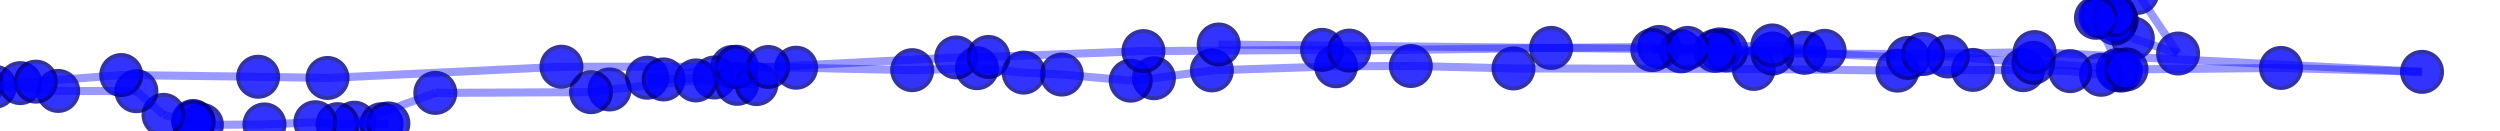 <?xml version="1.0" encoding="UTF-8"?>
<svg viewBox="-5.114 -0.268 10.228 0.537" 
     xmlns="http://www.w3.org/2000/svg">
  <!-- Gravity-corrected camera positions (YZ side view) -->
  <circle cx="2.843" cy="-0.364" r="0.082" 
          fill="blue" stroke="darkblue" stroke-width="0.016" 
          opacity="0.8">
    <title>Camera 1 | YZ: (2.84, -0.36) | 3D: (0.62, 2.74, -0.33) | Image: pano_camera0/frame_0000_hp_preview.jpg | Frame: unknown | Height: -0.33m</title>
  </circle>
  <circle cx="3.287" cy="-0.378" r="0.082" 
          fill="blue" stroke="darkblue" stroke-width="0.016" 
          opacity="0.8">
    <title>Camera 2 | YZ: (3.29, -0.38) | 3D: (-0.67, 3.19, -0.34) | Image: pano_camera0/frame_0002_hp_preview.jpg | Frame: unknown | Height: -0.34m</title>
  </circle>
  <circle cx="3.503" cy="-0.325" r="0.082" 
          fill="blue" stroke="darkblue" stroke-width="0.016" 
          opacity="0.8">
    <title>Camera 3 | YZ: (3.50, -0.33) | 3D: (-1.33, 3.40, -0.29) | Image: pano_camera0/frame_0003_hp_preview.jpg | Frame: unknown | Height: -0.29m</title>
  </circle>
  <circle cx="3.630" cy="-0.297" r="0.082" 
          fill="blue" stroke="darkblue" stroke-width="0.016" 
          opacity="0.8">
    <title>Camera 4 | YZ: (3.63, -0.30) | 3D: (-1.69, 3.53, -0.26) | Image: pano_camera0/frame_0004_hp_preview.jpg | Frame: unknown | Height: -0.26m</title>
  </circle>
  <circle cx="3.797" cy="-0.049" r="0.082" 
          fill="blue" stroke="darkblue" stroke-width="0.016" 
          opacity="0.8">
    <title>Camera 5 | YZ: (3.80, -0.05) | 3D: (-1.75, 3.70, -0.01) | Image: pano_camera0/frame_0005_hp_preview.jpg | Frame: unknown | Height: -0.01m</title>
  </circle>
  <circle cx="3.612" cy="-0.111" r="0.082" 
          fill="blue" stroke="darkblue" stroke-width="0.016" 
          opacity="0.8">
    <title>Camera 6 | YZ: (3.61, -0.11) | 3D: (-1.57, 3.51, -0.07) | Image: pano_camera0/frame_0006_hp_preview.jpg | Frame: unknown | Height: -0.07m</title>
  </circle>
  <circle cx="3.479" cy="-0.200" r="0.082" 
          fill="blue" stroke="darkblue" stroke-width="0.016" 
          opacity="0.8">
    <title>Camera 7 | YZ: (3.48, -0.20) | 3D: (-1.51, 3.38, -0.16) | Image: pano_camera0/frame_0007_hp_preview.jpg | Frame: unknown | Height: -0.16m</title>
  </circle>
  <circle cx="3.488" cy="-0.201" r="0.082" 
          fill="blue" stroke="darkblue" stroke-width="0.016" 
          opacity="0.8">
    <title>Camera 8 | YZ: (3.49, -0.20) | 3D: (-1.51, 3.39, -0.16) | Image: pano_camera0/frame_0008_hp_preview.jpg | Frame: unknown | Height: -0.16m</title>
  </circle>
  <circle cx="3.542" cy="-0.189" r="0.082" 
          fill="blue" stroke="darkblue" stroke-width="0.016" 
          opacity="0.8">
    <title>Camera 9 | YZ: (3.54, -0.19) | 3D: (-1.51, 3.44, -0.15) | Image: pano_camera0/frame_0009_hp_preview.jpg | Frame: unknown | Height: -0.15m</title>
  </circle>
  <circle cx="3.546" cy="-0.185" r="0.082" 
          fill="blue" stroke="darkblue" stroke-width="0.016" 
          opacity="0.8">
    <title>Camera 10 | YZ: (3.55, -0.19) | 3D: (-1.52, 3.45, -0.15) | Image: pano_camera0/frame_0010_hp_preview.jpg | Frame: unknown | Height: -0.15m</title>
  </circle>
  <circle cx="3.539" cy="-0.172" r="0.082" 
          fill="blue" stroke="darkblue" stroke-width="0.016" 
          opacity="0.8">
    <title>Camera 11 | YZ: (3.54, -0.17) | 3D: (-1.54, 3.44, -0.13) | Image: pano_camera0/frame_0011_hp_preview.jpg | Frame: unknown | Height: -0.13m</title>
  </circle>
  <circle cx="3.538" cy="-0.206" r="0.082" 
          fill="blue" stroke="darkblue" stroke-width="0.016" 
          opacity="0.8">
    <title>Camera 12 | YZ: (3.54, -0.21) | 3D: (-1.48, 3.44, -0.17) | Image: pano_camera0/frame_0012_hp_preview.jpg | Frame: unknown | Height: -0.17m</title>
  </circle>
  <circle cx="3.461" cy="-0.195" r="0.082" 
          fill="blue" stroke="darkblue" stroke-width="0.016" 
          opacity="0.8">
    <title>Camera 13 | YZ: (3.46, -0.19) | 3D: (-1.52, 3.36, -0.16) | Image: pano_camera0/frame_0013_hp_preview.jpg | Frame: unknown | Height: -0.16m</title>
  </circle>
  <circle cx="3.563" cy="0.021" r="0.082" 
          fill="blue" stroke="darkblue" stroke-width="0.016" 
          opacity="0.8">
    <title>Camera 14 | YZ: (3.56, 0.02) | 3D: (-1.58, 3.46, 0.06) | Image: pano_camera0/frame_0014_hp_preview.jpg | Frame: unknown | Height: 0.06m</title>
  </circle>
  <circle cx="3.550" cy="0.018" r="0.082" 
          fill="blue" stroke="darkblue" stroke-width="0.016" 
          opacity="0.8">
    <title>Camera 15 | YZ: (3.55, 0.02) | 3D: (-1.65, 3.45, 0.06) | Image: pano_camera0/frame_0015_hp_preview.jpg | Frame: unknown | Height: 0.06m</title>
  </circle>
  <circle cx="3.482" cy="0.038" r="0.082" 
          fill="blue" stroke="darkblue" stroke-width="0.016" 
          opacity="0.8">
    <title>Camera 16 | YZ: (3.48, 0.04) | 3D: (-1.64, 3.38, 0.08) | Image: pano_camera0/frame_0016_hp_preview.jpg | Frame: unknown | Height: 0.08m</title>
  </circle>
  <circle cx="3.356" cy="0.023" r="0.082" 
          fill="blue" stroke="darkblue" stroke-width="0.016" 
          opacity="0.8">
    <title>Camera 17 | YZ: (3.36, 0.02) | 3D: (-1.25, 3.26, 0.06) | Image: pano_camera0/frame_0017_hp_preview.jpg | Frame: unknown | Height: 0.06m</title>
  </circle>
  <circle cx="3.163" cy="0.019" r="0.082" 
          fill="blue" stroke="darkblue" stroke-width="0.016" 
          opacity="0.8">
    <title>Camera 18 | YZ: (3.16, 0.02) | 3D: (-0.82, 3.06, 0.06) | Image: pano_camera0/frame_0018_hp_preview.jpg | Frame: unknown | Height: 0.06m</title>
  </circle>
  <circle cx="2.958" cy="0.018" r="0.082" 
          fill="blue" stroke="darkblue" stroke-width="0.016" 
          opacity="0.8">
    <title>Camera 19 | YZ: (2.96, 0.02) | 3D: (-0.57, 2.86, 0.06) | Image: pano_camera0/frame_0019_hp_preview.jpg | Frame: unknown | Height: 0.06m</title>
  </circle>
  <circle cx="2.649" cy="0.021" r="0.082" 
          fill="blue" stroke="darkblue" stroke-width="0.016" 
          opacity="0.8">
    <title>Camera 20 | YZ: (2.65, 0.02) | 3D: (-0.39, 2.55, 0.06) | Image: pano_camera0/frame_0020_hp_preview.jpg | Frame: unknown | Height: 0.06m</title>
  </circle>
  <circle cx="2.061" cy="0.014" r="0.082" 
          fill="blue" stroke="darkblue" stroke-width="0.016" 
          opacity="0.8">
    <title>Camera 21 | YZ: (2.06, 0.01) | 3D: (-0.29, 1.96, 0.05) | Image: pano_camera0/frame_0021_hp_preview.jpg | Frame: unknown | Height: 0.05m</title>
  </circle>
  <circle cx="1.078" cy="0.012" r="0.082" 
          fill="blue" stroke="darkblue" stroke-width="0.016" 
          opacity="0.8">
    <title>Camera 22 | YZ: (1.08, 0.01) | 3D: (-0.20, 0.98, 0.05) | Image: pano_camera0/frame_0022_hp_preview.jpg | Frame: unknown | Height: 0.05m</title>
  </circle>
  <circle cx="0.658" cy="0.002" r="0.082" 
          fill="blue" stroke="darkblue" stroke-width="0.016" 
          opacity="0.8">
    <title>Camera 23 | YZ: (0.66, 0.00) | 3D: (-0.12, 0.56, 0.04) | Image: pano_camera0/frame_0023_hp_preview.jpg | Frame: unknown | Height: 0.04m</title>
  </circle>
  <circle cx="0.352" cy="0.003" r="0.082" 
          fill="blue" stroke="darkblue" stroke-width="0.016" 
          opacity="0.8">
    <title>Camera 24 | YZ: (0.35, 0.00) | 3D: (-0.13, 0.25, 0.04) | Image: pano_camera0/frame_0024_hp_preview.jpg | Frame: unknown | Height: 0.04m</title>
  </circle>
  <circle cx="-0.156" cy="0.020" r="0.082" 
          fill="blue" stroke="darkblue" stroke-width="0.016" 
          opacity="0.8">
    <title>Camera 25 | YZ: (-0.16, 0.02) | 3D: (-0.38, -0.25, 0.06) | Image: pano_camera0/frame_0025_hp_preview.jpg | Frame: unknown | Height: 0.06m</title>
  </circle>
  <circle cx="-0.393" cy="0.052" r="0.082" 
          fill="blue" stroke="darkblue" stroke-width="0.016" 
          opacity="0.8">
    <title>Camera 26 | YZ: (-0.39, 0.05) | 3D: (-0.68, -0.49, 0.09) | Image: pano_camera0/frame_0026_hp_preview.jpg | Frame: unknown | Height: 0.09m</title>
  </circle>
  <circle cx="-0.488" cy="0.062" r="0.082" 
          fill="blue" stroke="darkblue" stroke-width="0.016" 
          opacity="0.8">
    <title>Camera 27 | YZ: (-0.49, 0.06) | 3D: (-0.97, -0.59, 0.10) | Image: pano_camera0/frame_0027_hp_preview.jpg | Frame: unknown | Height: 0.10m</title>
  </circle>
  <circle cx="-0.770" cy="0.037" r="0.082" 
          fill="blue" stroke="darkblue" stroke-width="0.016" 
          opacity="0.8">
    <title>Camera 28 | YZ: (-0.77, 0.04) | 3D: (-0.37, -0.87, 0.08) | Image: pano_camera0/frame_0028_hp_preview.jpg | Frame: unknown | Height: 0.08m</title>
  </circle>
  <circle cx="-0.926" cy="0.029" r="0.082" 
          fill="blue" stroke="darkblue" stroke-width="0.016" 
          opacity="0.8">
    <title>Camera 29 | YZ: (-0.93, 0.03) | 3D: (0.40, -1.02, 0.07) | Image: pano_camera0/frame_0029_hp_preview.jpg | Frame: unknown | Height: 0.07m</title>
  </circle>
  <circle cx="-1.117" cy="0.011" r="0.082" 
          fill="blue" stroke="darkblue" stroke-width="0.016" 
          opacity="0.8">
    <title>Camera 30 | YZ: (-1.12, 0.01) | 3D: (1.10, -1.22, 0.05) | Image: pano_camera0/frame_0030_hp_preview.jpg | Frame: unknown | Height: 0.05m</title>
  </circle>
  <circle cx="-1.382" cy="0.019" r="0.082" 
          fill="blue" stroke="darkblue" stroke-width="0.016" 
          opacity="0.8">
    <title>Camera 31 | YZ: (-1.38, 0.02) | 3D: (1.54, -1.48, 0.06) | Image: pano_camera0/frame_0031_hp_preview.jpg | Frame: unknown | Height: 0.06m</title>
  </circle>
  <circle cx="-1.857" cy="0.009" r="0.082" 
          fill="blue" stroke="darkblue" stroke-width="0.016" 
          opacity="0.8">
    <title>Camera 32 | YZ: (-1.86, 0.01) | 3D: (1.61, -1.96, 0.05) | Image: pano_camera0/frame_0032_hp_preview.jpg | Frame: unknown | Height: 0.05m</title>
  </circle>
  <circle cx="-2.118" cy="0.006" r="0.082" 
          fill="blue" stroke="darkblue" stroke-width="0.016" 
          opacity="0.8">
    <title>Camera 33 | YZ: (-2.12, 0.01) | 3D: (1.48, -2.22, 0.04) | Image: pano_camera0/frame_0033_hp_preview.jpg | Frame: unknown | Height: 0.04m</title>
  </circle>
  <circle cx="-2.466" cy="0.050" r="0.082" 
          fill="blue" stroke="darkblue" stroke-width="0.016" 
          opacity="0.8">
    <title>Camera 34 | YZ: (-2.47, 0.05) | 3D: (0.70, -2.56, 0.09) | Image: pano_camera0/frame_0034_hp_preview.jpg | Frame: unknown | Height: 0.09m</title>
  </circle>
  <circle cx="-2.399" cy="0.057" r="0.082" 
          fill="blue" stroke="darkblue" stroke-width="0.016" 
          opacity="0.8">
    <title>Camera 35 | YZ: (-2.40, 0.06) | 3D: (0.46, -2.50, 0.10) | Image: pano_camera0/frame_0035_hp_preview.jpg | Frame: unknown | Height: 0.10m</title>
  </circle>
  <circle cx="-2.191" cy="0.049" r="0.082" 
          fill="blue" stroke="darkblue" stroke-width="0.016" 
          opacity="0.8">
    <title>Camera 36 | YZ: (-2.19, 0.05) | 3D: (-0.13, -2.29, 0.09) | Image: pano_camera0/frame_0036_hp_preview.jpg | Frame: unknown | Height: 0.09m</title>
  </circle>
  <circle cx="-2.098" cy="0.075" r="0.082" 
          fill="blue" stroke="darkblue" stroke-width="0.016" 
          opacity="0.8">
    <title>Camera 37 | YZ: (-2.10, 0.07) | 3D: (-0.59, -2.20, 0.11) | Image: pano_camera0/frame_0037_hp_preview.jpg | Frame: unknown | Height: 0.11m</title>
  </circle>
  <circle cx="-2.019" cy="0.076" r="0.082" 
          fill="blue" stroke="darkblue" stroke-width="0.016" 
          opacity="0.8">
    <title>Camera 38 | YZ: (-2.02, 0.08) | 3D: (-1.02, -2.12, 0.11) | Image: pano_camera0/frame_0038_hp_preview.jpg | Frame: unknown | Height: 0.11m</title>
  </circle>
  <circle cx="-2.267" cy="0.061" r="0.082" 
          fill="blue" stroke="darkblue" stroke-width="0.016" 
          opacity="0.8">
    <title>Camera 39 | YZ: (-2.27, 0.06) | 3D: (-1.76, -2.37, 0.10) | Image: pano_camera0/frame_0039_hp_preview.jpg | Frame: unknown | Height: 0.10m</title>
  </circle>
  <circle cx="-2.620" cy="0.098" r="0.082" 
          fill="blue" stroke="darkblue" stroke-width="0.016" 
          opacity="0.8">
    <title>Camera 40 | YZ: (-2.62, 0.10) | 3D: (-2.10, -2.72, 0.14) | Image: pano_camera0/frame_0040_hp_preview.jpg | Frame: unknown | Height: 0.14m</title>
  </circle>
  <circle cx="-2.696" cy="0.109" r="0.082" 
          fill="blue" stroke="darkblue" stroke-width="0.016" 
          opacity="0.8">
    <title>Camera 41 | YZ: (-2.70, 0.11) | 3D: (-2.15, -2.79, 0.15) | Image: pano_camera0/frame_0041_hp_preview.jpg | Frame: unknown | Height: 0.15m</title>
  </circle>
  <circle cx="-3.333" cy="0.112" r="0.082" 
          fill="blue" stroke="darkblue" stroke-width="0.016" 
          opacity="0.8">
    <title>Camera 42 | YZ: (-3.33, 0.11) | 3D: (-2.52, -3.43, 0.15) | Image: pano_camera0/frame_0042_hp_preview.jpg | Frame: unknown | Height: 0.15m</title>
  </circle>
  <circle cx="-3.664" cy="0.234" r="0.082" 
          fill="blue" stroke="darkblue" stroke-width="0.016" 
          opacity="0.8">
    <title>Camera 43 | YZ: (-3.66, 0.23) | 3D: (-2.89, -3.76, 0.27) | Image: pano_camera0/frame_0043_hp_preview.jpg | Frame: unknown | Height: 0.27m</title>
  </circle>
  <circle cx="-3.553" cy="0.240" r="0.082" 
          fill="blue" stroke="darkblue" stroke-width="0.016" 
          opacity="0.8">
    <title>Camera 44 | YZ: (-3.55, 0.24) | 3D: (-3.33, -3.65, 0.28) | Image: pano_camera0/frame_0044_hp_preview.jpg | Frame: unknown | Height: 0.28m</title>
  </circle>
  <circle cx="-3.525" cy="0.237" r="0.082" 
          fill="blue" stroke="darkblue" stroke-width="0.016" 
          opacity="0.8">
    <title>Camera 45 | YZ: (-3.52, 0.24) | 3D: (-3.99, -3.62, 0.28) | Image: pano_camera0/frame_0045_hp_preview.jpg | Frame: unknown | Height: 0.28m</title>
  </circle>
  <circle cx="-3.733" cy="0.240" r="0.082" 
          fill="blue" stroke="darkblue" stroke-width="0.016" 
          opacity="0.8">
    <title>Camera 46 | YZ: (-3.73, 0.24) | 3D: (-4.13, -3.83, 0.28) | Image: pano_camera0/frame_0046_hp_preview.jpg | Frame: unknown | Height: 0.28m</title>
  </circle>
  <circle cx="-3.824" cy="0.232" r="0.082" 
          fill="blue" stroke="darkblue" stroke-width="0.016" 
          opacity="0.8">
    <title>Camera 47 | YZ: (-3.82, 0.23) | 3D: (-4.10, -3.92, 0.27) | Image: pano_camera0/frame_0047_hp_preview.jpg | Frame: unknown | Height: 0.27m</title>
  </circle>
  <circle cx="-4.032" cy="0.241" r="0.082" 
          fill="blue" stroke="darkblue" stroke-width="0.016" 
          opacity="0.8">
    <title>Camera 48 | YZ: (-4.03, 0.24) | 3D: (-3.92, -4.13, 0.28) | Image: pano_camera0/frame_0048_hp_preview.jpg | Frame: unknown | Height: 0.28m</title>
  </circle>
  <circle cx="-4.288" cy="0.243" r="0.082" 
          fill="blue" stroke="darkblue" stroke-width="0.016" 
          opacity="0.8">
    <title>Camera 49 | YZ: (-4.29, 0.24) | 3D: (-3.31, -4.39, 0.28) | Image: pano_camera0/frame_0049_hp_preview.jpg | Frame: unknown | Height: 0.28m</title>
  </circle>
  <circle cx="-4.324" cy="0.227" r="0.082" 
          fill="blue" stroke="darkblue" stroke-width="0.016" 
          opacity="0.8">
    <title>Camera 50 | YZ: (-4.32, 0.23) | 3D: (-2.50, -4.42, 0.27) | Image: pano_camera0/frame_0050_hp_preview.jpg | Frame: unknown | Height: 0.27m</title>
  </circle>
  <circle cx="-4.321" cy="0.231" r="0.082" 
          fill="blue" stroke="darkblue" stroke-width="0.016" 
          opacity="0.8">
    <title>Camera 51 | YZ: (-4.32, 0.23) | 3D: (-2.46, -4.42, 0.27) | Image: pano_camera0/frame_0051_hp_preview.jpg | Frame: unknown | Height: 0.27m</title>
  </circle>
  <circle cx="-4.445" cy="0.202" r="0.082" 
          fill="blue" stroke="darkblue" stroke-width="0.016" 
          opacity="0.8">
    <title>Camera 52 | YZ: (-4.44, 0.20) | 3D: (-1.63, -4.54, 0.24) | Image: pano_camera0/frame_0052_hp_preview.jpg | Frame: unknown | Height: 0.24m</title>
  </circle>
  <circle cx="-4.556" cy="0.105" r="0.082" 
          fill="blue" stroke="darkblue" stroke-width="0.016" 
          opacity="0.8">
    <title>Camera 53 | YZ: (-4.56, 0.11) | 3D: (-1.45, -4.65, 0.14) | Image: pano_camera0/frame_0053_hp_preview.jpg | Frame: unknown | Height: 0.14m</title>
  </circle>
  <circle cx="-4.876" cy="0.104" r="0.082" 
          fill="blue" stroke="darkblue" stroke-width="0.016" 
          opacity="0.8">
    <title>Camera 54 | YZ: (-4.88, 0.10) | 3D: (-1.25, -4.97, 0.14) | Image: pano_camera0/frame_0054_hp_preview.jpg | Frame: unknown | Height: 0.14m</title>
  </circle>
  <circle cx="-5.186" cy="0.078" r="0.082" 
          fill="blue" stroke="darkblue" stroke-width="0.016" 
          opacity="0.8">
    <title>Camera 55 | YZ: (-5.19, 0.08) | 3D: (-0.47, -5.28, 0.12) | Image: pano_camera0/frame_0055_hp_preview.jpg | Frame: unknown | Height: 0.12m</title>
  </circle>
  <circle cx="-5.135" cy="0.087" r="0.082" 
          fill="blue" stroke="darkblue" stroke-width="0.016" 
          opacity="0.8">
    <title>Camera 56 | YZ: (-5.13, 0.09) | 3D: (-0.08, -5.23, 0.13) | Image: pano_camera0/frame_0056_hp_preview.jpg | Frame: unknown | Height: 0.13m</title>
  </circle>
  <circle cx="-5.031" cy="0.072" r="0.082" 
          fill="blue" stroke="darkblue" stroke-width="0.016" 
          opacity="0.8">
    <title>Camera 57 | YZ: (-5.03, 0.07) | 3D: (0.32, -5.13, 0.11) | Image: pano_camera0/frame_0057_hp_preview.jpg | Frame: unknown | Height: 0.11m</title>
  </circle>
  <circle cx="-4.967" cy="0.066" r="0.082" 
          fill="blue" stroke="darkblue" stroke-width="0.016" 
          opacity="0.8">
    <title>Camera 58 | YZ: (-4.97, 0.07) | 3D: (0.58, -5.07, 0.10) | Image: pano_camera0/frame_0058_hp_preview.jpg | Frame: unknown | Height: 0.10m</title>
  </circle>
  <circle cx="-4.618" cy="0.039" r="0.082" 
          fill="blue" stroke="darkblue" stroke-width="0.016" 
          opacity="0.8">
    <title>Camera 59 | YZ: (-4.62, 0.04) | 3D: (0.87, -4.72, 0.08) | Image: pano_camera0/frame_0059_hp_preview.jpg | Frame: unknown | Height: 0.08m</title>
  </circle>
  <circle cx="-4.058" cy="0.046" r="0.082" 
          fill="blue" stroke="darkblue" stroke-width="0.016" 
          opacity="0.8">
    <title>Camera 60 | YZ: (-4.06, 0.05) | 3D: (1.13, -4.16, 0.08) | Image: pano_camera0/frame_0060_hp_preview.jpg | Frame: unknown | Height: 0.08m</title>
  </circle>
  <circle cx="-3.774" cy="0.051" r="0.082" 
          fill="blue" stroke="darkblue" stroke-width="0.016" 
          opacity="0.8">
    <title>Camera 61 | YZ: (-3.77, 0.05) | 3D: (1.27, -3.87, 0.09) | Image: pano_camera0/frame_0061_hp_preview.jpg | Frame: unknown | Height: 0.09m</title>
  </circle>
  <circle cx="-2.817" cy="0.005" r="0.082" 
          fill="blue" stroke="darkblue" stroke-width="0.016" 
          opacity="0.8">
    <title>Camera 62 | YZ: (-2.82, 0.00) | 3D: (1.54, -2.92, 0.04) | Image: pano_camera0/frame_0062_hp_preview.jpg | Frame: unknown | Height: 0.04m</title>
  </circle>
  <circle cx="-2.100" cy="0.005" r="0.082" 
          fill="blue" stroke="darkblue" stroke-width="0.016" 
          opacity="0.8">
    <title>Camera 63 | YZ: (-2.10, 0.01) | 3D: (1.77, -2.20, 0.04) | Image: pano_camera0/frame_0063_hp_preview.jpg | Frame: unknown | Height: 0.04m</title>
  </circle>
  <circle cx="-1.971" cy="0.006" r="0.082" 
          fill="blue" stroke="darkblue" stroke-width="0.016" 
          opacity="0.8">
    <title>Camera 64 | YZ: (-1.97, 0.01) | 3D: (1.81, -2.07, 0.04) | Image: pano_camera0/frame_0064_hp_preview.jpg | Frame: unknown | Height: 0.04m</title>
  </circle>
  <circle cx="-1.202" cy="-0.033" r="0.082" 
          fill="blue" stroke="darkblue" stroke-width="0.016" 
          opacity="0.8">
    <title>Camera 65 | YZ: (-1.20, -0.03) | 3D: (2.31, -1.30, 0.00) | Image: pano_camera0/frame_0065_hp_preview.jpg | Frame: unknown | Height: 0.00m</title>
  </circle>
  <circle cx="-1.070" cy="-0.035" r="0.082" 
          fill="blue" stroke="darkblue" stroke-width="0.016" 
          opacity="0.8">
    <title>Camera 66 | YZ: (-1.07, -0.04) | 3D: (2.49, -1.17, 0.00) | Image: pano_camera0/frame_0066_hp_preview.jpg | Frame: unknown | Height: 0.00m</title>
  </circle>
  <circle cx="-0.436" cy="-0.059" r="0.082" 
          fill="blue" stroke="darkblue" stroke-width="0.016" 
          opacity="0.8">
    <title>Camera 67 | YZ: (-0.44, -0.06) | 3D: (3.03, -0.53, -0.02) | Image: pano_camera0/frame_0067_hp_preview.jpg | Frame: unknown | Height: -0.02m</title>
  </circle>
  <circle cx="0.295" cy="-0.064" r="0.082" 
          fill="blue" stroke="darkblue" stroke-width="0.016" 
          opacity="0.8">
    <title>Camera 68 | YZ: (0.29, -0.06) | 3D: (3.34, 0.20, -0.03) | Image: pano_camera0/frame_0068_hp_preview.jpg | Frame: unknown | Height: -0.03m</title>
  </circle>
  <circle cx="0.406" cy="-0.061" r="0.082" 
          fill="blue" stroke="darkblue" stroke-width="0.016" 
          opacity="0.8">
    <title>Camera 69 | YZ: (0.41, -0.06) | 3D: (3.39, 0.31, -0.02) | Image: pano_camera0/frame_0069_hp_preview.jpg | Frame: unknown | Height: -0.02m</title>
  </circle>
  <circle cx="1.232" cy="-0.072" r="0.082" 
          fill="blue" stroke="darkblue" stroke-width="0.016" 
          opacity="0.8">
    <title>Camera 70 | YZ: (1.23, -0.07) | 3D: (3.26, 1.13, -0.03) | Image: pano_camera0/frame_0070_hp_preview.jpg | Frame: unknown | Height: -0.03m</title>
  </circle>
  <circle cx="1.674" cy="-0.076" r="0.082" 
          fill="blue" stroke="darkblue" stroke-width="0.016" 
          opacity="0.8">
    <title>Camera 71 | YZ: (1.67, -0.08) | 3D: (2.81, 1.58, -0.04) | Image: pano_camera0/frame_0071_hp_preview.jpg | Frame: unknown | Height: -0.04m</title>
  </circle>
  <circle cx="1.922" cy="-0.066" r="0.082" 
          fill="blue" stroke="darkblue" stroke-width="0.016" 
          opacity="0.8">
    <title>Camera 72 | YZ: (1.92, -0.07) | 3D: (2.35, 1.82, -0.03) | Image: pano_camera0/frame_0072_hp_preview.jpg | Frame: unknown | Height: -0.03m</title>
  </circle>
  <circle cx="1.949" cy="-0.062" r="0.082" 
          fill="blue" stroke="darkblue" stroke-width="0.016" 
          opacity="0.8">
    <title>Camera 73 | YZ: (1.95, -0.06) | 3D: (2.26, 1.85, -0.02) | Image: pano_camera0/frame_0073_hp_preview.jpg | Frame: unknown | Height: -0.02m</title>
  </circle>
  <circle cx="2.269" cy="-0.052" r="0.082" 
          fill="blue" stroke="darkblue" stroke-width="0.016" 
          opacity="0.8">
    <title>Camera 74 | YZ: (2.27, -0.05) | 3D: (1.64, 2.17, -0.01) | Image: pano_camera0/frame_0074_hp_preview.jpg | Frame: unknown | Height: -0.01m</title>
  </circle>
  <circle cx="2.692" cy="-0.031" r="0.082" 
          fill="blue" stroke="darkblue" stroke-width="0.016" 
          opacity="0.8">
    <title>Camera 75 | YZ: (2.69, -0.03) | 3D: (0.96, 2.59, 0.01) | Image: pano_camera0/frame_0075_hp_preview.jpg | Frame: unknown | Height: 0.01m</title>
  </circle>
  <circle cx="2.855" cy="-0.037" r="0.082" 
          fill="blue" stroke="darkblue" stroke-width="0.016" 
          opacity="0.8">
    <title>Camera 76 | YZ: (2.86, -0.04) | 3D: (0.69, 2.76, 0.00) | Image: pano_camera0/frame_0076_hp_preview.jpg | Frame: unknown | Height: 0.00m</title>
  </circle>
  <circle cx="3.205" cy="-0.011" r="0.082" 
          fill="blue" stroke="darkblue" stroke-width="0.016" 
          opacity="0.8">
    <title>Camera 77 | YZ: (3.20, -0.01) | 3D: (0.09, 3.11, 0.03) | Image: pano_camera0/frame_0077_hp_preview.jpg | Frame: unknown | Height: 0.03m</title>
  </circle>
  <circle cx="3.586" cy="0.016" r="0.082" 
          fill="blue" stroke="darkblue" stroke-width="0.016" 
          opacity="0.8">
    <title>Camera 78 | YZ: (3.59, 0.02) | 3D: (-0.60, 3.49, 0.05) | Image: pano_camera0/frame_0078_hp_preview.jpg | Frame: unknown | Height: 0.05m</title>
  </circle>
  <circle cx="4.218" cy="0.010" r="0.082" 
          fill="blue" stroke="darkblue" stroke-width="0.016" 
          opacity="0.8">
    <title>Camera 79 | YZ: (4.22, 0.01) | 3D: (-1.50, 4.12, 0.05) | Image: pano_camera0/frame_0079_hp_preview.jpg | Frame: unknown | Height: 0.05m</title>
  </circle>
  <circle cx="4.795" cy="0.026" r="0.082" 
          fill="blue" stroke="darkblue" stroke-width="0.016" 
          opacity="0.8">
    <title>Camera 80 | YZ: (4.80, 0.03) | 3D: (-1.88, 4.70, 0.06) | Image: pano_camera0/frame_0080_hp_preview.jpg | Frame: unknown | Height: 0.06m</title>
  </circle>
  <circle cx="3.210" cy="-0.055" r="0.082" 
          fill="blue" stroke="darkblue" stroke-width="0.016" 
          opacity="0.8">
    <title>Camera 81 | YZ: (3.21, -0.05) | 3D: (2.37, 3.11, -0.02) | Image: pano_camera0/frame_0118_hp_preview.jpg | Frame: unknown | Height: -0.02m</title>
  </circle>
  <circle cx="2.754" cy="-0.047" r="0.082" 
          fill="blue" stroke="darkblue" stroke-width="0.016" 
          opacity="0.8">
    <title>Camera 82 | YZ: (2.75, -0.05) | 3D: (2.35, 2.66, -0.01) | Image: pano_camera0/frame_0119_hp_preview.jpg | Frame: unknown | Height: -0.01m</title>
  </circle>
  <circle cx="2.138" cy="-0.049" r="0.082" 
          fill="blue" stroke="darkblue" stroke-width="0.016" 
          opacity="0.8">
    <title>Camera 83 | YZ: (2.14, -0.05) | 3D: (2.71, 2.04, -0.01) | Image: pano_camera0/frame_0120_hp_preview.jpg | Frame: unknown | Height: -0.01m</title>
  </circle>
  <circle cx="1.903" cy="-0.060" r="0.082" 
          fill="blue" stroke="darkblue" stroke-width="0.016" 
          opacity="0.8">
    <title>Camera 84 | YZ: (1.90, -0.06) | 3D: (3.06, 1.80, -0.02) | Image: pano_camera0/frame_0121_hp_preview.jpg | Frame: unknown | Height: -0.02m</title>
  </circle>
  <circle cx="1.764" cy="-0.058" r="0.082" 
          fill="blue" stroke="darkblue" stroke-width="0.016" 
          opacity="0.8">
    <title>Camera 85 | YZ: (1.76, -0.06) | 3D: (3.37, 1.67, -0.02) | Image: pano_camera0/frame_0122_hp_preview.jpg | Frame: unknown | Height: -0.02m</title>
  </circle>
  <circle cx="1.646" cy="-0.063" r="0.082" 
          fill="blue" stroke="darkblue" stroke-width="0.016" 
          opacity="0.8">
    <title>Camera 86 | YZ: (1.65, -0.06) | 3D: (4.04, 1.55, -0.02) | Image: pano_camera0/frame_0123_hp_preview.jpg | Frame: unknown | Height: -0.02m</title>
  </circle>
  <circle cx="1.791" cy="-0.072" r="0.082" 
          fill="blue" stroke="darkblue" stroke-width="0.016" 
          opacity="0.8">
    <title>Camera 87 | YZ: (1.79, -0.07) | 3D: (4.57, 1.69, -0.03) | Image: pano_camera0/frame_0124_hp_preview.jpg | Frame: unknown | Height: -0.03m</title>
  </circle>
  <circle cx="2.137" cy="-0.082" r="0.082" 
          fill="blue" stroke="darkblue" stroke-width="0.016" 
          opacity="0.8">
    <title>Camera 88 | YZ: (2.14, -0.08) | 3D: (4.69, 2.04, -0.04) | Image: pano_camera0/frame_0125_hp_preview.jpg | Frame: unknown | Height: -0.04m</title>
  </circle>
  <circle cx="2.351" cy="-0.060" r="0.082" 
          fill="blue" stroke="darkblue" stroke-width="0.016" 
          opacity="0.8">
    <title>Camera 89 | YZ: (2.35, -0.06) | 3D: (4.70, 2.25, -0.02) | Image: pano_camera0/frame_0126_hp_preview.jpg | Frame: unknown | Height: -0.02m</title>
  </circle>
  <circle cx="-0.128" cy="-0.086" r="0.082" 
          fill="blue" stroke="darkblue" stroke-width="0.016" 
          opacity="0.8">
    <title>Camera 90 | YZ: (-0.13, -0.09) | 3D: (4.57, -0.23, -0.05) | Image: pano_camera0/frame_0197_hp_preview.jpg | Frame: unknown | Height: -0.05m</title>
  </circle>
  <line x1="2.843" y1="-0.364" x2="3.287" y2="-0.378" 
        stroke="blue" stroke-width="0.033" 
        opacity="0.4" />
  <line x1="3.287" y1="-0.378" x2="3.503" y2="-0.325" 
        stroke="blue" stroke-width="0.033" 
        opacity="0.4" />
  <line x1="3.503" y1="-0.325" x2="3.630" y2="-0.297" 
        stroke="blue" stroke-width="0.033" 
        opacity="0.4" />
  <line x1="3.630" y1="-0.297" x2="3.797" y2="-0.049" 
        stroke="blue" stroke-width="0.033" 
        opacity="0.4" />
  <line x1="3.797" y1="-0.049" x2="3.612" y2="-0.111" 
        stroke="blue" stroke-width="0.033" 
        opacity="0.4" />
  <line x1="3.612" y1="-0.111" x2="3.479" y2="-0.200" 
        stroke="blue" stroke-width="0.033" 
        opacity="0.4" />
  <line x1="3.479" y1="-0.200" x2="3.488" y2="-0.201" 
        stroke="blue" stroke-width="0.033" 
        opacity="0.4" />
  <line x1="3.488" y1="-0.201" x2="3.542" y2="-0.189" 
        stroke="blue" stroke-width="0.033" 
        opacity="0.4" />
  <line x1="3.542" y1="-0.189" x2="3.546" y2="-0.185" 
        stroke="blue" stroke-width="0.033" 
        opacity="0.4" />
  <line x1="3.546" y1="-0.185" x2="3.539" y2="-0.172" 
        stroke="blue" stroke-width="0.033" 
        opacity="0.4" />
  <line x1="3.539" y1="-0.172" x2="3.538" y2="-0.206" 
        stroke="blue" stroke-width="0.033" 
        opacity="0.4" />
  <line x1="3.538" y1="-0.206" x2="3.461" y2="-0.195" 
        stroke="blue" stroke-width="0.033" 
        opacity="0.4" />
  <line x1="3.461" y1="-0.195" x2="3.563" y2="0.021" 
        stroke="blue" stroke-width="0.033" 
        opacity="0.4" />
  <line x1="3.563" y1="0.021" x2="3.550" y2="0.018" 
        stroke="blue" stroke-width="0.033" 
        opacity="0.4" />
  <line x1="3.550" y1="0.018" x2="3.482" y2="0.038" 
        stroke="blue" stroke-width="0.033" 
        opacity="0.4" />
  <line x1="3.482" y1="0.038" x2="3.356" y2="0.023" 
        stroke="blue" stroke-width="0.033" 
        opacity="0.4" />
  <line x1="3.356" y1="0.023" x2="3.163" y2="0.019" 
        stroke="blue" stroke-width="0.033" 
        opacity="0.4" />
  <line x1="3.163" y1="0.019" x2="2.958" y2="0.018" 
        stroke="blue" stroke-width="0.033" 
        opacity="0.4" />
  <line x1="2.958" y1="0.018" x2="2.649" y2="0.021" 
        stroke="blue" stroke-width="0.033" 
        opacity="0.4" />
  <line x1="2.649" y1="0.021" x2="2.061" y2="0.014" 
        stroke="blue" stroke-width="0.033" 
        opacity="0.4" />
  <line x1="2.061" y1="0.014" x2="1.078" y2="0.012" 
        stroke="blue" stroke-width="0.033" 
        opacity="0.4" />
  <line x1="1.078" y1="0.012" x2="0.658" y2="0.002" 
        stroke="blue" stroke-width="0.033" 
        opacity="0.4" />
  <line x1="0.658" y1="0.002" x2="0.352" y2="0.003" 
        stroke="blue" stroke-width="0.033" 
        opacity="0.4" />
  <line x1="0.352" y1="0.003" x2="-0.156" y2="0.020" 
        stroke="blue" stroke-width="0.033" 
        opacity="0.4" />
  <line x1="-0.156" y1="0.020" x2="-0.393" y2="0.052" 
        stroke="blue" stroke-width="0.033" 
        opacity="0.4" />
  <line x1="-0.393" y1="0.052" x2="-0.488" y2="0.062" 
        stroke="blue" stroke-width="0.033" 
        opacity="0.4" />
  <line x1="-0.488" y1="0.062" x2="-0.770" y2="0.037" 
        stroke="blue" stroke-width="0.033" 
        opacity="0.4" />
  <line x1="-0.770" y1="0.037" x2="-0.926" y2="0.029" 
        stroke="blue" stroke-width="0.033" 
        opacity="0.4" />
  <line x1="-0.926" y1="0.029" x2="-1.117" y2="0.011" 
        stroke="blue" stroke-width="0.033" 
        opacity="0.4" />
  <line x1="-1.117" y1="0.011" x2="-1.382" y2="0.019" 
        stroke="blue" stroke-width="0.033" 
        opacity="0.4" />
  <line x1="-1.382" y1="0.019" x2="-1.857" y2="0.009" 
        stroke="blue" stroke-width="0.033" 
        opacity="0.4" />
  <line x1="-1.857" y1="0.009" x2="-2.118" y2="0.006" 
        stroke="blue" stroke-width="0.033" 
        opacity="0.4" />
  <line x1="-2.118" y1="0.006" x2="-2.466" y2="0.050" 
        stroke="blue" stroke-width="0.033" 
        opacity="0.4" />
  <line x1="-2.466" y1="0.050" x2="-2.399" y2="0.057" 
        stroke="blue" stroke-width="0.033" 
        opacity="0.4" />
  <line x1="-2.399" y1="0.057" x2="-2.191" y2="0.049" 
        stroke="blue" stroke-width="0.033" 
        opacity="0.4" />
  <line x1="-2.191" y1="0.049" x2="-2.098" y2="0.075" 
        stroke="blue" stroke-width="0.033" 
        opacity="0.4" />
  <line x1="-2.098" y1="0.075" x2="-2.019" y2="0.076" 
        stroke="blue" stroke-width="0.033" 
        opacity="0.4" />
  <line x1="-2.019" y1="0.076" x2="-2.267" y2="0.061" 
        stroke="blue" stroke-width="0.033" 
        opacity="0.4" />
  <line x1="-2.267" y1="0.061" x2="-2.620" y2="0.098" 
        stroke="blue" stroke-width="0.033" 
        opacity="0.4" />
  <line x1="-2.620" y1="0.098" x2="-2.696" y2="0.109" 
        stroke="blue" stroke-width="0.033" 
        opacity="0.4" />
  <line x1="-2.696" y1="0.109" x2="-3.333" y2="0.112" 
        stroke="blue" stroke-width="0.033" 
        opacity="0.4" />
  <line x1="-3.333" y1="0.112" x2="-3.664" y2="0.234" 
        stroke="blue" stroke-width="0.033" 
        opacity="0.4" />
  <line x1="-3.664" y1="0.234" x2="-3.553" y2="0.240" 
        stroke="blue" stroke-width="0.033" 
        opacity="0.4" />
  <line x1="-3.553" y1="0.240" x2="-3.525" y2="0.237" 
        stroke="blue" stroke-width="0.033" 
        opacity="0.4" />
  <line x1="-3.525" y1="0.237" x2="-3.733" y2="0.240" 
        stroke="blue" stroke-width="0.033" 
        opacity="0.4" />
  <line x1="-3.733" y1="0.240" x2="-3.824" y2="0.232" 
        stroke="blue" stroke-width="0.033" 
        opacity="0.4" />
  <line x1="-3.824" y1="0.232" x2="-4.032" y2="0.241" 
        stroke="blue" stroke-width="0.033" 
        opacity="0.4" />
  <line x1="-4.032" y1="0.241" x2="-4.288" y2="0.243" 
        stroke="blue" stroke-width="0.033" 
        opacity="0.4" />
  <line x1="-4.288" y1="0.243" x2="-4.324" y2="0.227" 
        stroke="blue" stroke-width="0.033" 
        opacity="0.4" />
  <line x1="-4.324" y1="0.227" x2="-4.321" y2="0.231" 
        stroke="blue" stroke-width="0.033" 
        opacity="0.4" />
  <line x1="-4.321" y1="0.231" x2="-4.445" y2="0.202" 
        stroke="blue" stroke-width="0.033" 
        opacity="0.4" />
  <line x1="-4.445" y1="0.202" x2="-4.556" y2="0.105" 
        stroke="blue" stroke-width="0.033" 
        opacity="0.4" />
  <line x1="-4.556" y1="0.105" x2="-4.876" y2="0.104" 
        stroke="blue" stroke-width="0.033" 
        opacity="0.4" />
  <line x1="-4.876" y1="0.104" x2="-5.186" y2="0.078" 
        stroke="blue" stroke-width="0.033" 
        opacity="0.4" />
  <line x1="-5.186" y1="0.078" x2="-5.135" y2="0.087" 
        stroke="blue" stroke-width="0.033" 
        opacity="0.4" />
  <line x1="-5.135" y1="0.087" x2="-5.031" y2="0.072" 
        stroke="blue" stroke-width="0.033" 
        opacity="0.4" />
  <line x1="-5.031" y1="0.072" x2="-4.967" y2="0.066" 
        stroke="blue" stroke-width="0.033" 
        opacity="0.4" />
  <line x1="-4.967" y1="0.066" x2="-4.618" y2="0.039" 
        stroke="blue" stroke-width="0.033" 
        opacity="0.4" />
  <line x1="-4.618" y1="0.039" x2="-4.058" y2="0.046" 
        stroke="blue" stroke-width="0.033" 
        opacity="0.4" />
  <line x1="-4.058" y1="0.046" x2="-3.774" y2="0.051" 
        stroke="blue" stroke-width="0.033" 
        opacity="0.4" />
  <line x1="-3.774" y1="0.051" x2="-2.817" y2="0.005" 
        stroke="blue" stroke-width="0.033" 
        opacity="0.4" />
  <line x1="-2.817" y1="0.005" x2="-2.100" y2="0.005" 
        stroke="blue" stroke-width="0.033" 
        opacity="0.4" />
  <line x1="-2.100" y1="0.005" x2="-1.971" y2="0.006" 
        stroke="blue" stroke-width="0.033" 
        opacity="0.4" />
  <line x1="-1.971" y1="0.006" x2="-1.202" y2="-0.033" 
        stroke="blue" stroke-width="0.033" 
        opacity="0.4" />
  <line x1="-1.202" y1="-0.033" x2="-1.070" y2="-0.035" 
        stroke="blue" stroke-width="0.033" 
        opacity="0.4" />
  <line x1="-1.070" y1="-0.035" x2="-0.436" y2="-0.059" 
        stroke="blue" stroke-width="0.033" 
        opacity="0.4" />
  <line x1="-0.436" y1="-0.059" x2="0.295" y2="-0.064" 
        stroke="blue" stroke-width="0.033" 
        opacity="0.4" />
  <line x1="0.295" y1="-0.064" x2="0.406" y2="-0.061" 
        stroke="blue" stroke-width="0.033" 
        opacity="0.4" />
  <line x1="0.406" y1="-0.061" x2="1.232" y2="-0.072" 
        stroke="blue" stroke-width="0.033" 
        opacity="0.4" />
  <line x1="1.232" y1="-0.072" x2="1.674" y2="-0.076" 
        stroke="blue" stroke-width="0.033" 
        opacity="0.4" />
  <line x1="1.674" y1="-0.076" x2="1.922" y2="-0.066" 
        stroke="blue" stroke-width="0.033" 
        opacity="0.4" />
  <line x1="1.922" y1="-0.066" x2="1.949" y2="-0.062" 
        stroke="blue" stroke-width="0.033" 
        opacity="0.4" />
  <line x1="1.949" y1="-0.062" x2="2.269" y2="-0.052" 
        stroke="blue" stroke-width="0.033" 
        opacity="0.4" />
  <line x1="2.269" y1="-0.052" x2="2.692" y2="-0.031" 
        stroke="blue" stroke-width="0.033" 
        opacity="0.4" />
  <line x1="2.692" y1="-0.031" x2="2.855" y2="-0.037" 
        stroke="blue" stroke-width="0.033" 
        opacity="0.4" />
  <line x1="2.855" y1="-0.037" x2="3.205" y2="-0.011" 
        stroke="blue" stroke-width="0.033" 
        opacity="0.4" />
  <line x1="3.205" y1="-0.011" x2="3.586" y2="0.016" 
        stroke="blue" stroke-width="0.033" 
        opacity="0.4" />
  <line x1="3.586" y1="0.016" x2="4.218" y2="0.010" 
        stroke="blue" stroke-width="0.033" 
        opacity="0.4" />
  <line x1="4.218" y1="0.010" x2="4.795" y2="0.026" 
        stroke="blue" stroke-width="0.033" 
        opacity="0.4" />
  <line x1="4.795" y1="0.026" x2="3.210" y2="-0.055" 
        stroke="blue" stroke-width="0.033" 
        opacity="0.4" />
  <line x1="3.210" y1="-0.055" x2="2.754" y2="-0.047" 
        stroke="blue" stroke-width="0.033" 
        opacity="0.4" />
  <line x1="2.754" y1="-0.047" x2="2.138" y2="-0.049" 
        stroke="blue" stroke-width="0.033" 
        opacity="0.4" />
  <line x1="2.138" y1="-0.049" x2="1.903" y2="-0.060" 
        stroke="blue" stroke-width="0.033" 
        opacity="0.4" />
  <line x1="1.903" y1="-0.060" x2="1.764" y2="-0.058" 
        stroke="blue" stroke-width="0.033" 
        opacity="0.4" />
  <line x1="1.764" y1="-0.058" x2="1.646" y2="-0.063" 
        stroke="blue" stroke-width="0.033" 
        opacity="0.4" />
  <line x1="1.646" y1="-0.063" x2="1.791" y2="-0.072" 
        stroke="blue" stroke-width="0.033" 
        opacity="0.4" />
  <line x1="1.791" y1="-0.072" x2="2.137" y2="-0.082" 
        stroke="blue" stroke-width="0.033" 
        opacity="0.4" />
  <line x1="2.137" y1="-0.082" x2="2.351" y2="-0.060" 
        stroke="blue" stroke-width="0.033" 
        opacity="0.4" />
  <line x1="2.351" y1="-0.060" x2="-0.128" y2="-0.086" 
        stroke="blue" stroke-width="0.033" 
        opacity="0.4" />
</svg>